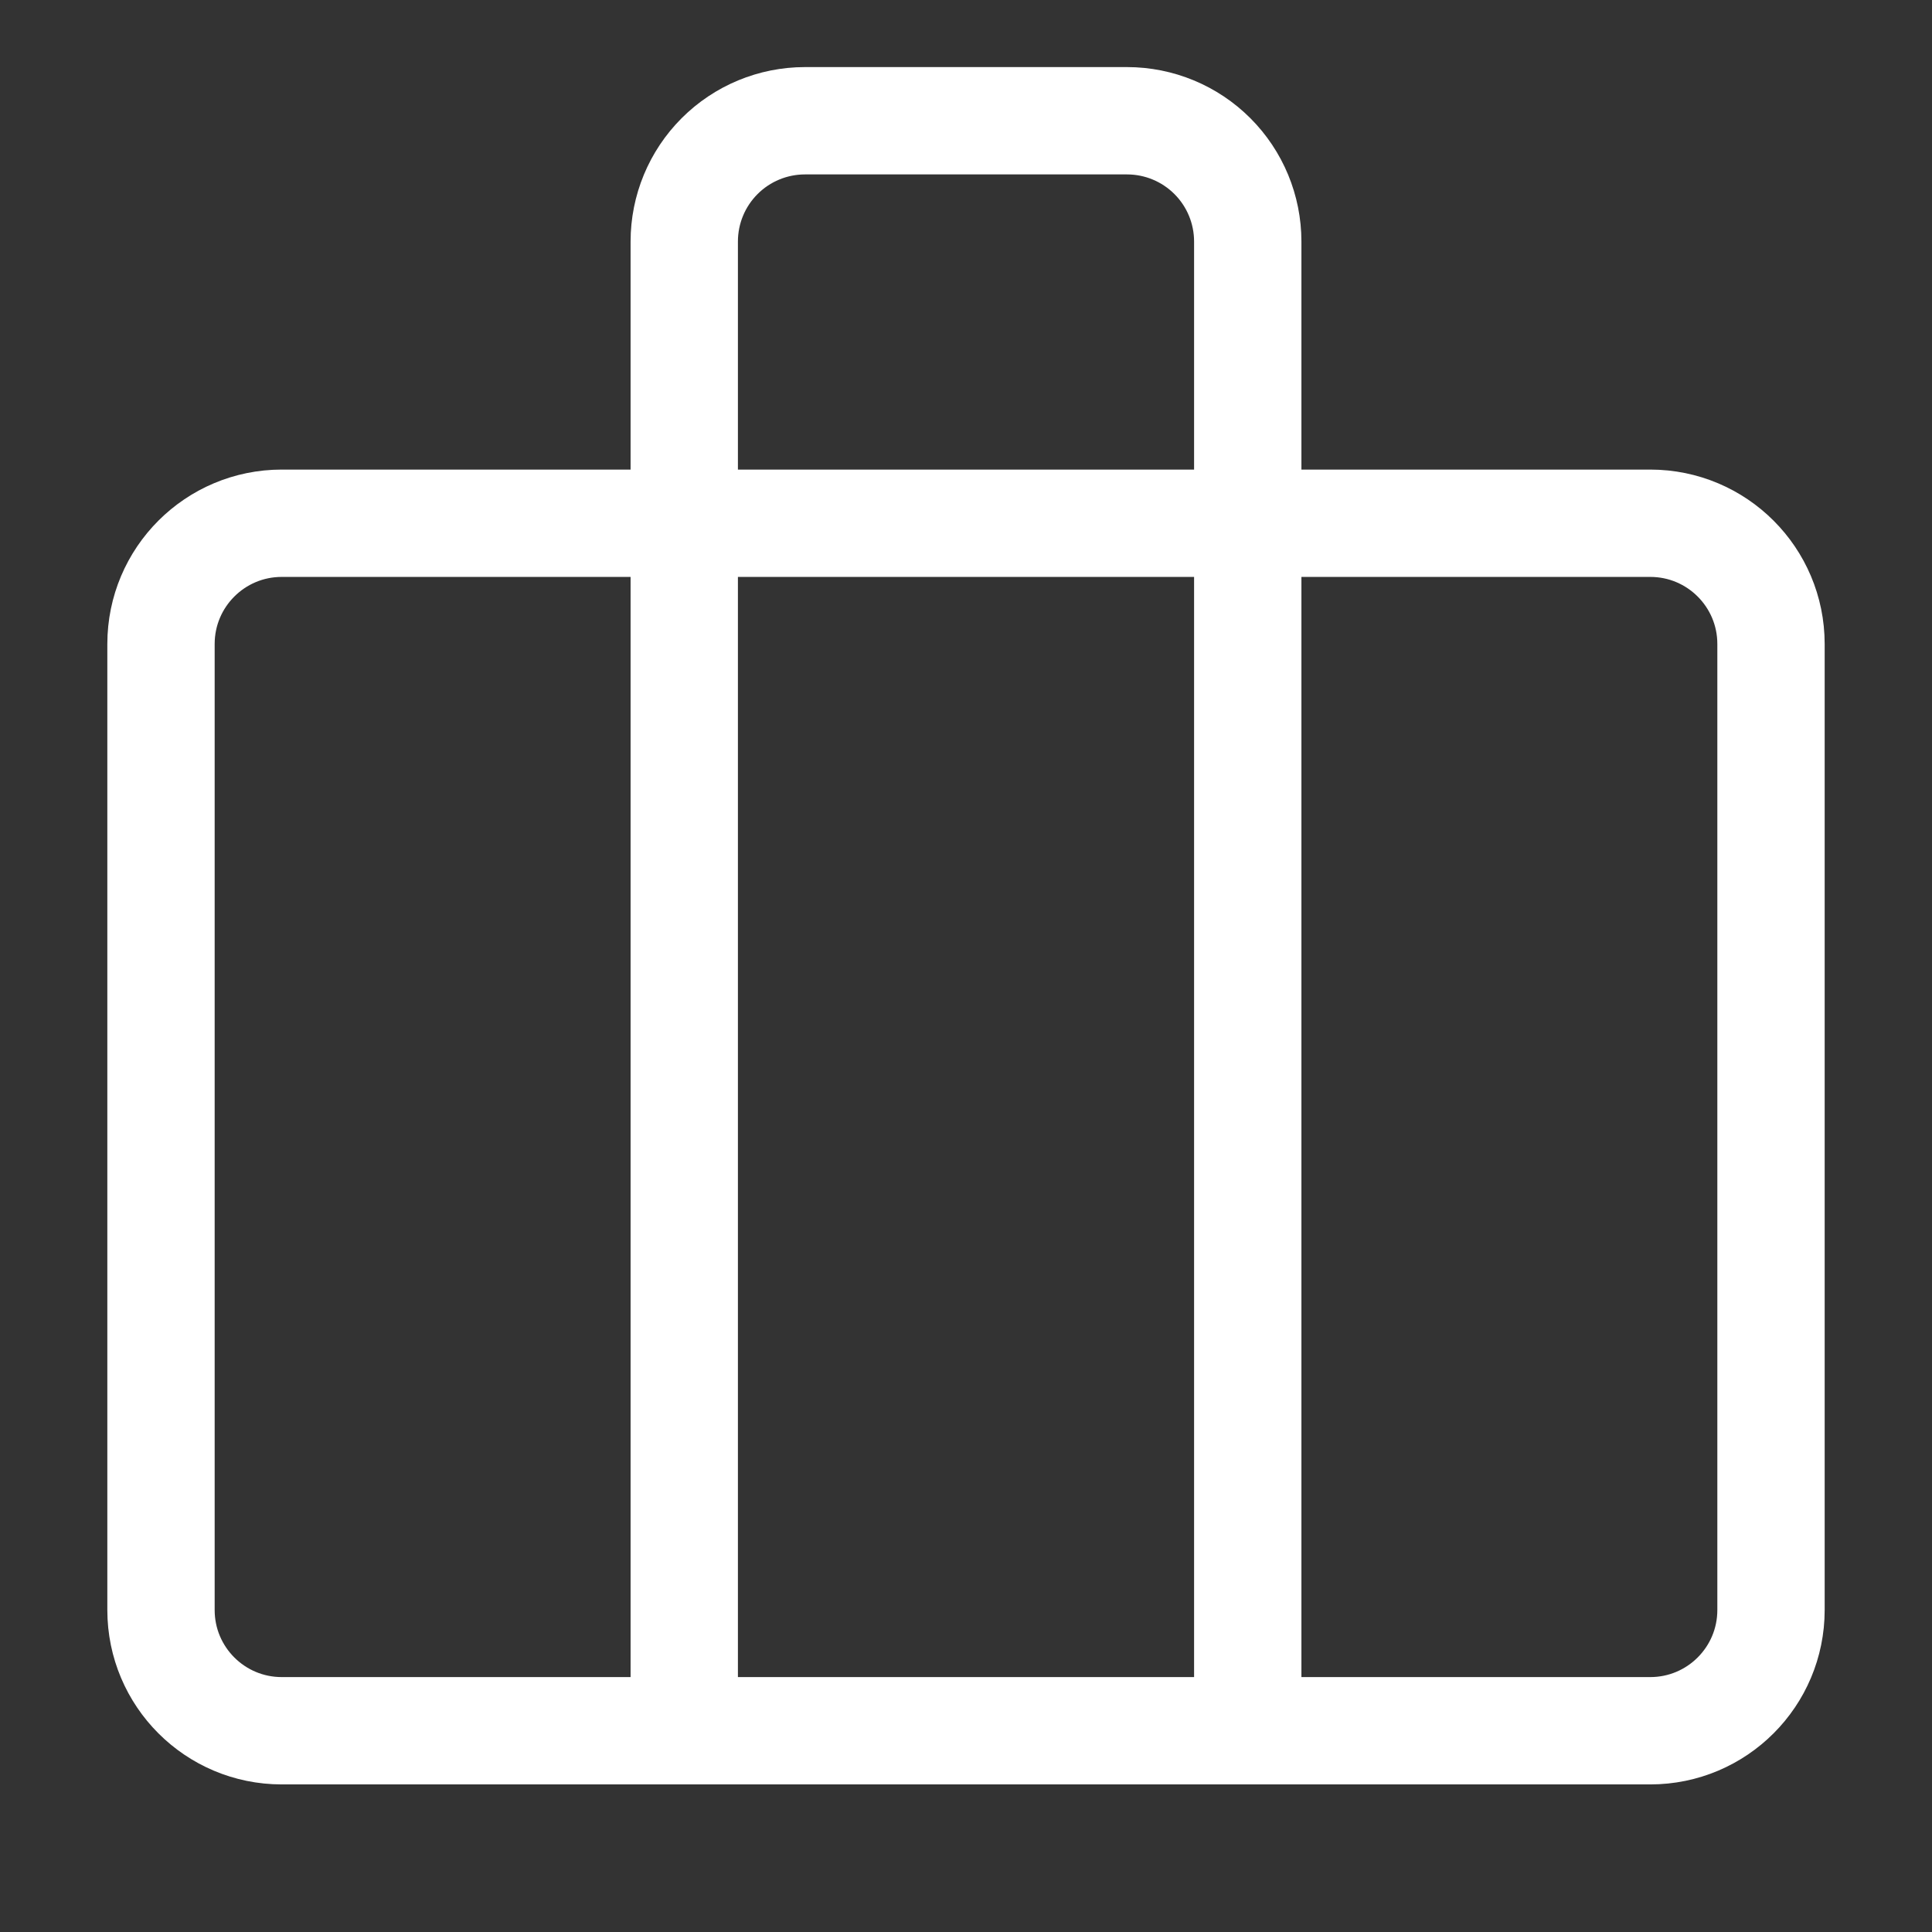 <svg width="36" height="36" viewBox="0 0 36 36" fill="none" xmlns="http://www.w3.org/2000/svg">
<rect x="0" y="0" width="36" height="36" fill="#333333" stroke="none"/>
<path d="M23.25 32.25V4.5C23.25 3.903 23.013 3.331 22.591 2.909C22.169 2.487 21.597 2.25 21 2.25H15C14.403 2.25 13.831 2.487 13.409 2.909C12.987 3.331 12.75 3.903 12.75 4.5V32.25" stroke="white" stroke-width="2" stroke-linecap="round" stroke-linejoin="round"/>
<path d="M30.75 9.75H5.25C4.007 9.75 3 10.757 3 12V30C3 31.243 4.007 32.25 5.25 32.25H30.75C31.993 32.25 33 31.243 33 30V12C33 10.757 31.993 9.75 30.75 9.75Z" stroke="white" stroke-width="2" stroke-linecap="round" stroke-linejoin="round"/>
</svg>
